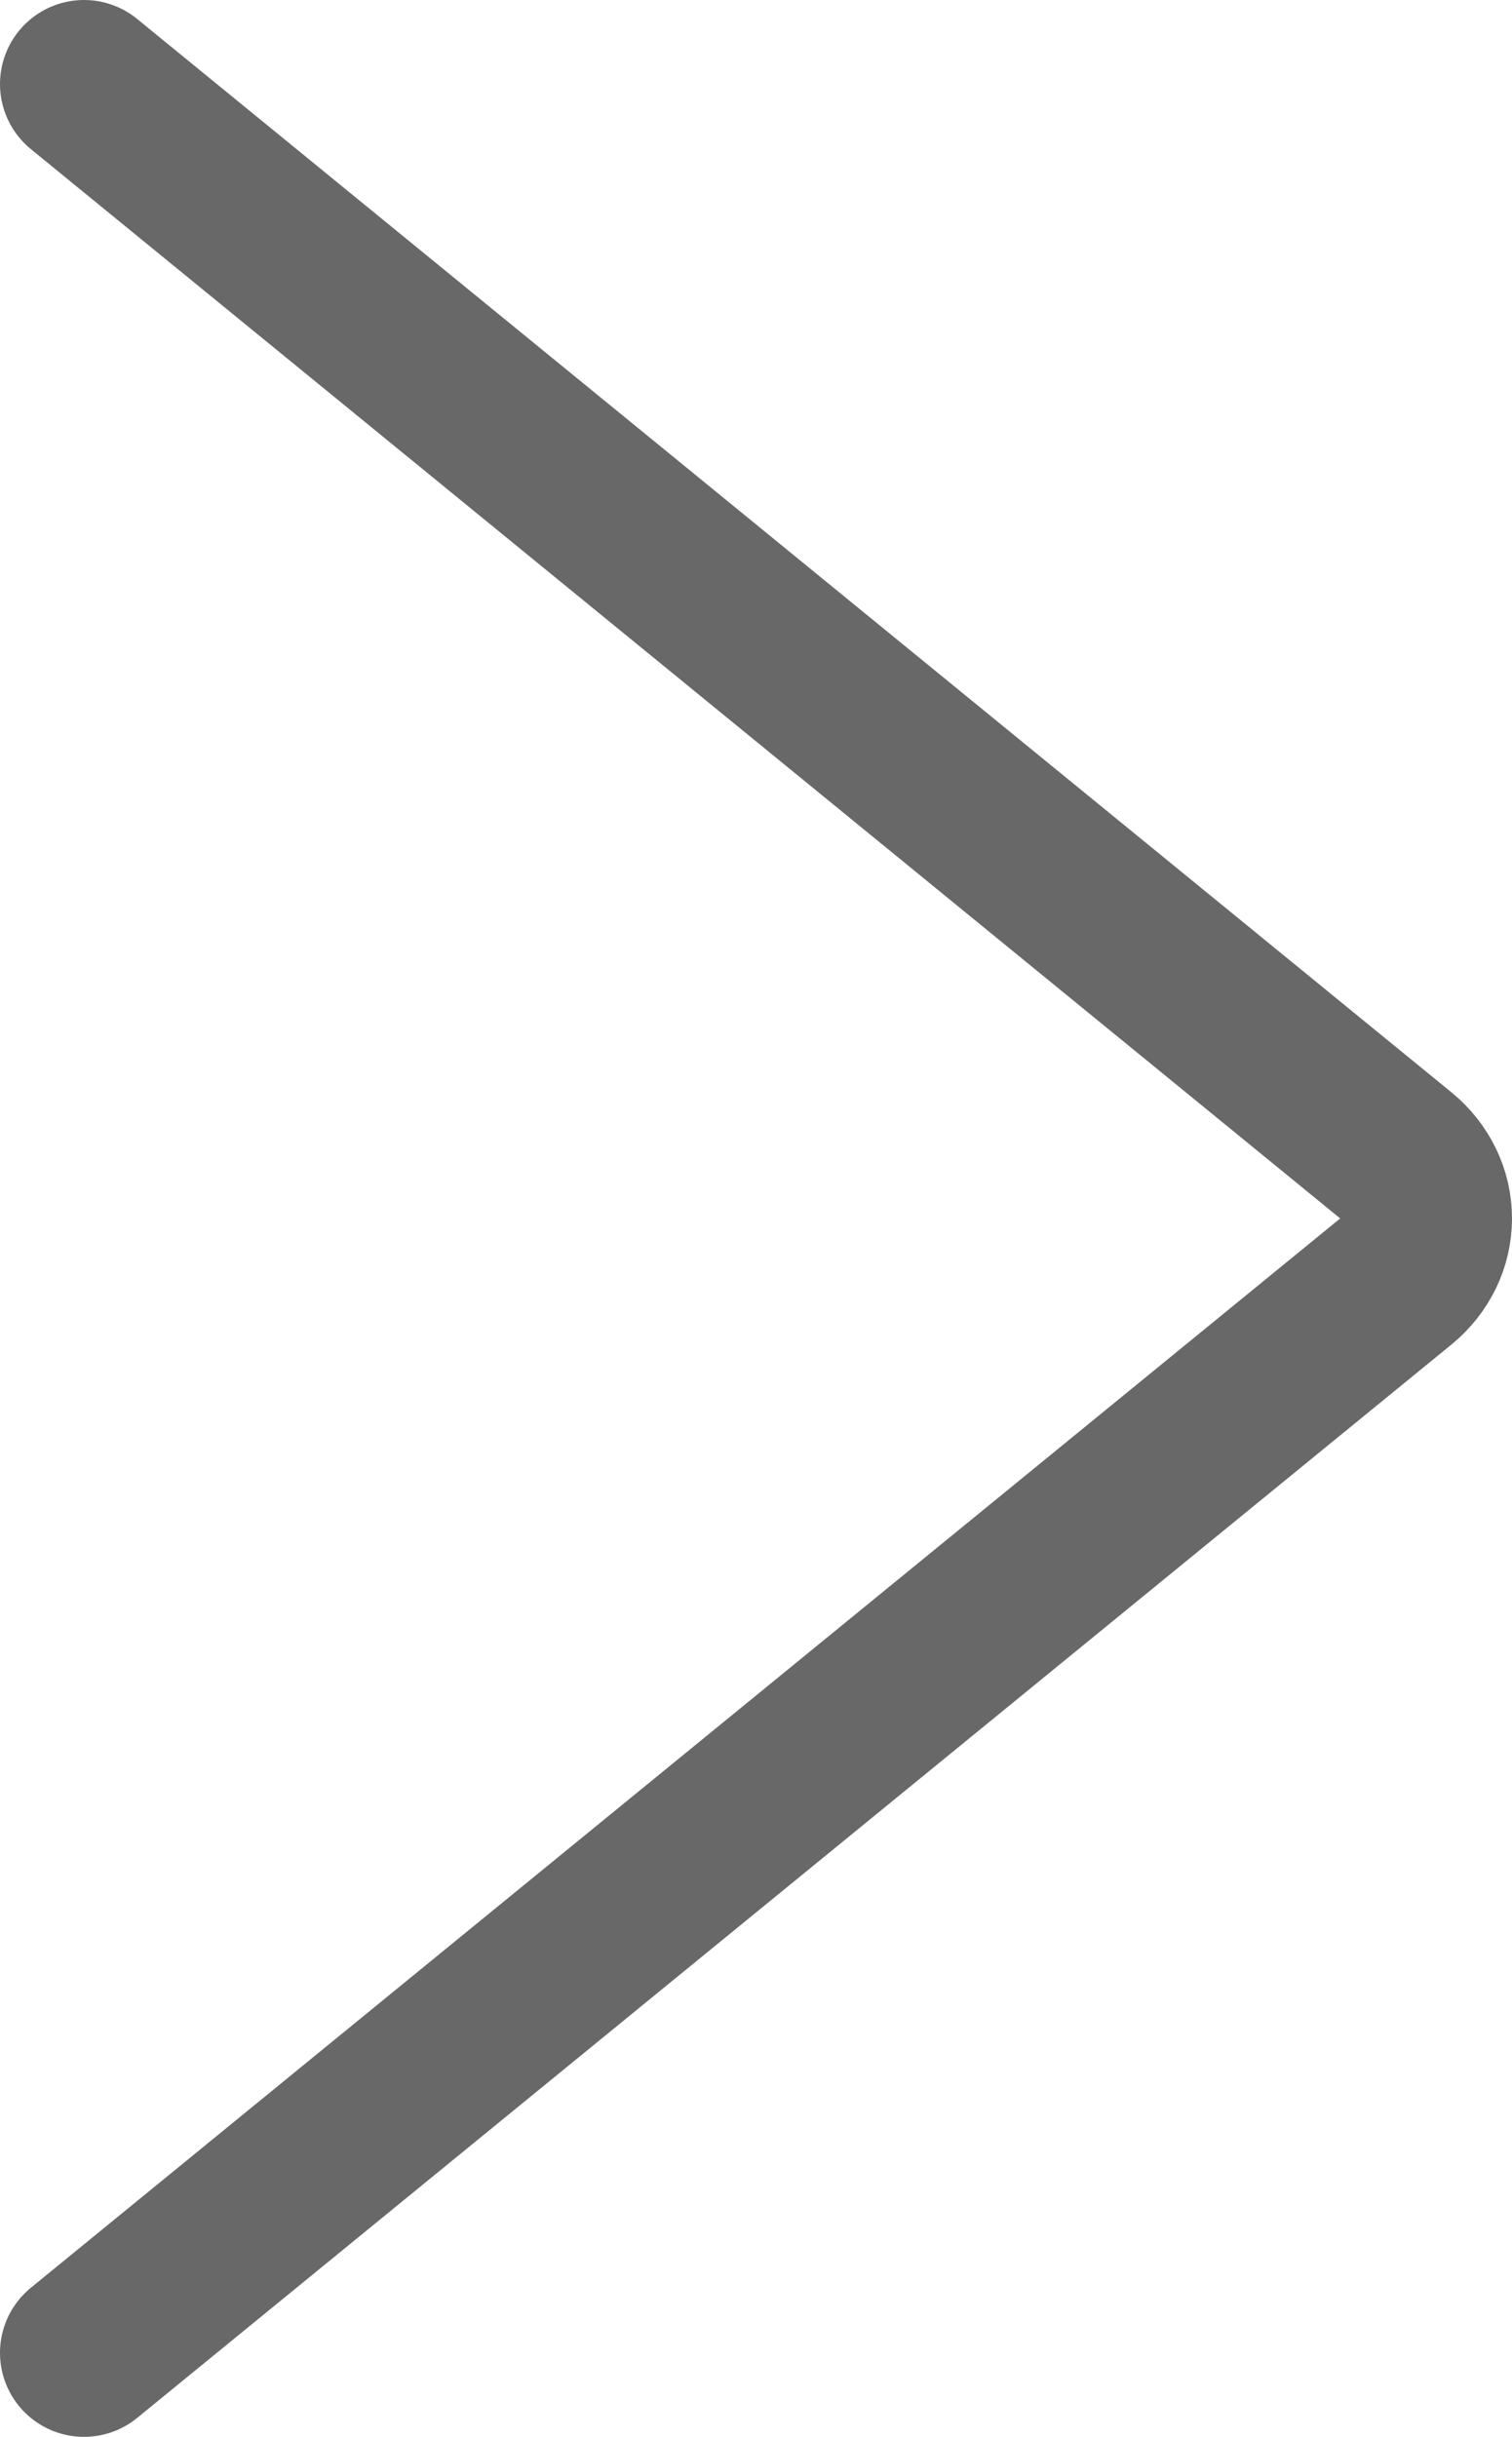 <svg width="18" height="29" viewBox="0 0 18 29" fill="none" xmlns="http://www.w3.org/2000/svg">
<path d="M1 1L16.648 13.775C16.758 13.865 16.847 13.977 16.908 14.102C16.969 14.227 17 14.363 17 14.5C17 14.637 16.969 14.773 16.908 14.898C16.847 15.023 16.758 15.135 16.648 15.225L1 28" stroke="#686868" stroke-width="2" stroke-linecap="round" stroke-linejoin="round"/>
</svg>
